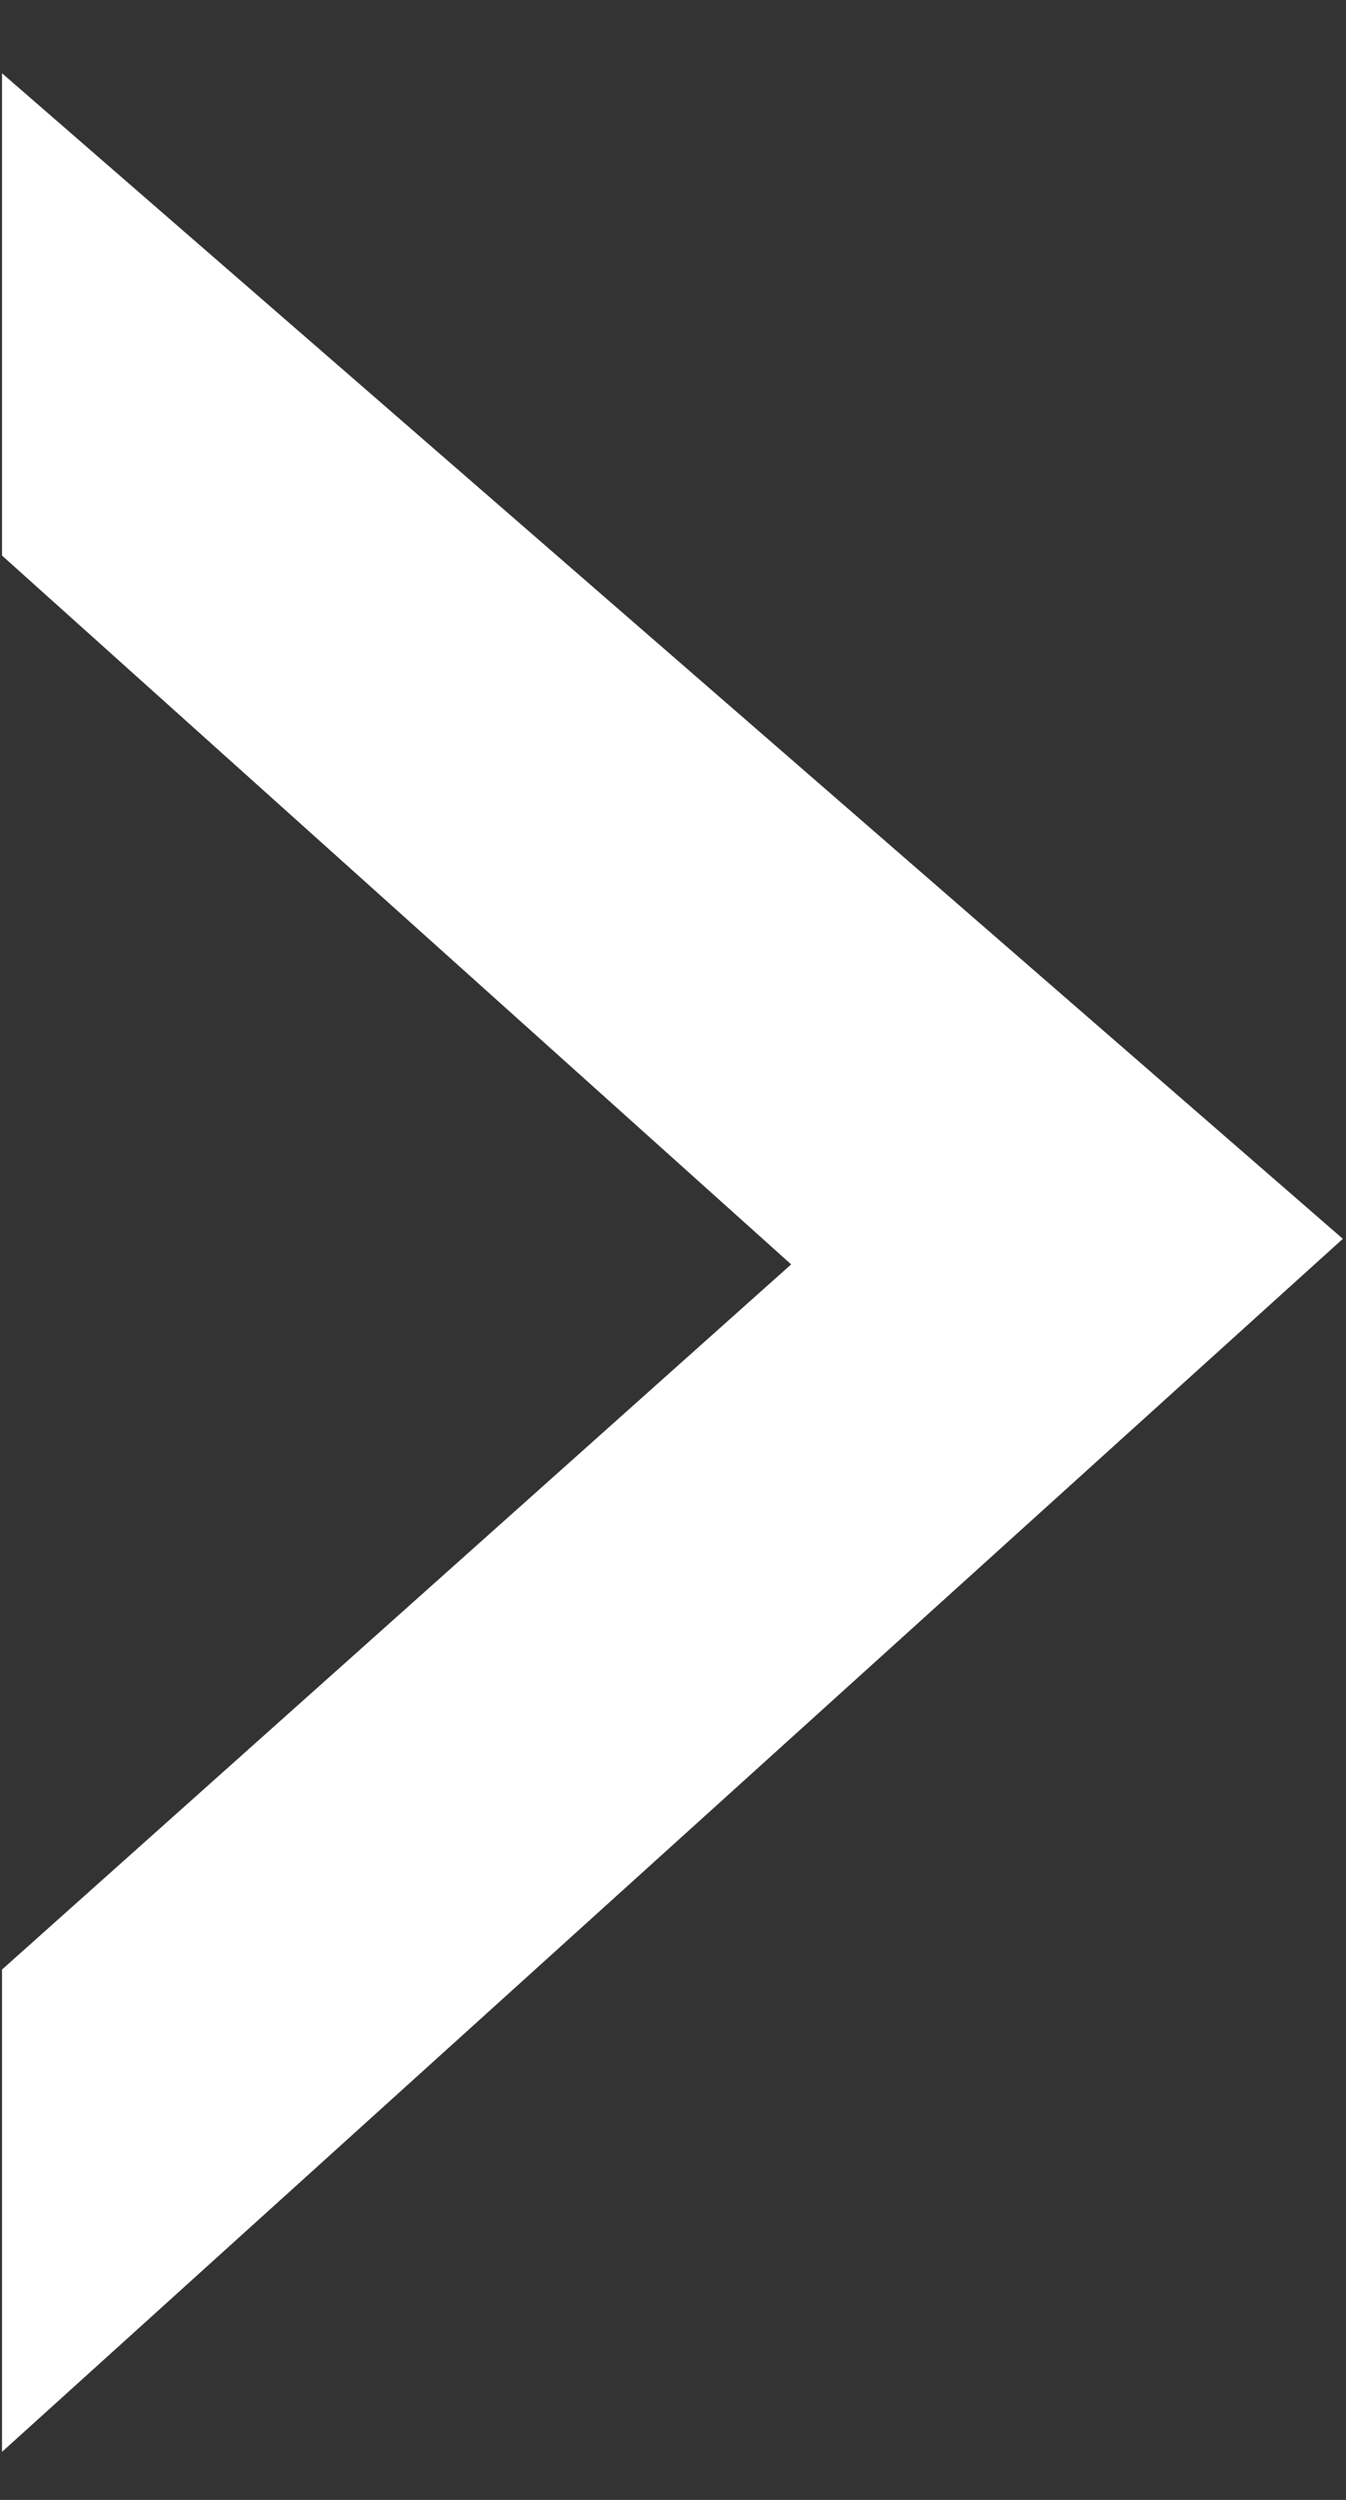<svg width="14" height="26" viewBox="0 0 14 26" fill="none" xmlns="http://www.w3.org/2000/svg">
    <rect x="0" y="0" width="14" height="26" fill="#333333" stroke="none"/>
    <path d="M13.967 12.884L0.021 0.762L0.021 5.778L8.229 13.15L0.021 20.484L0.021 25.5L13.967 12.884Z"
          fill="white"/>
</svg>
